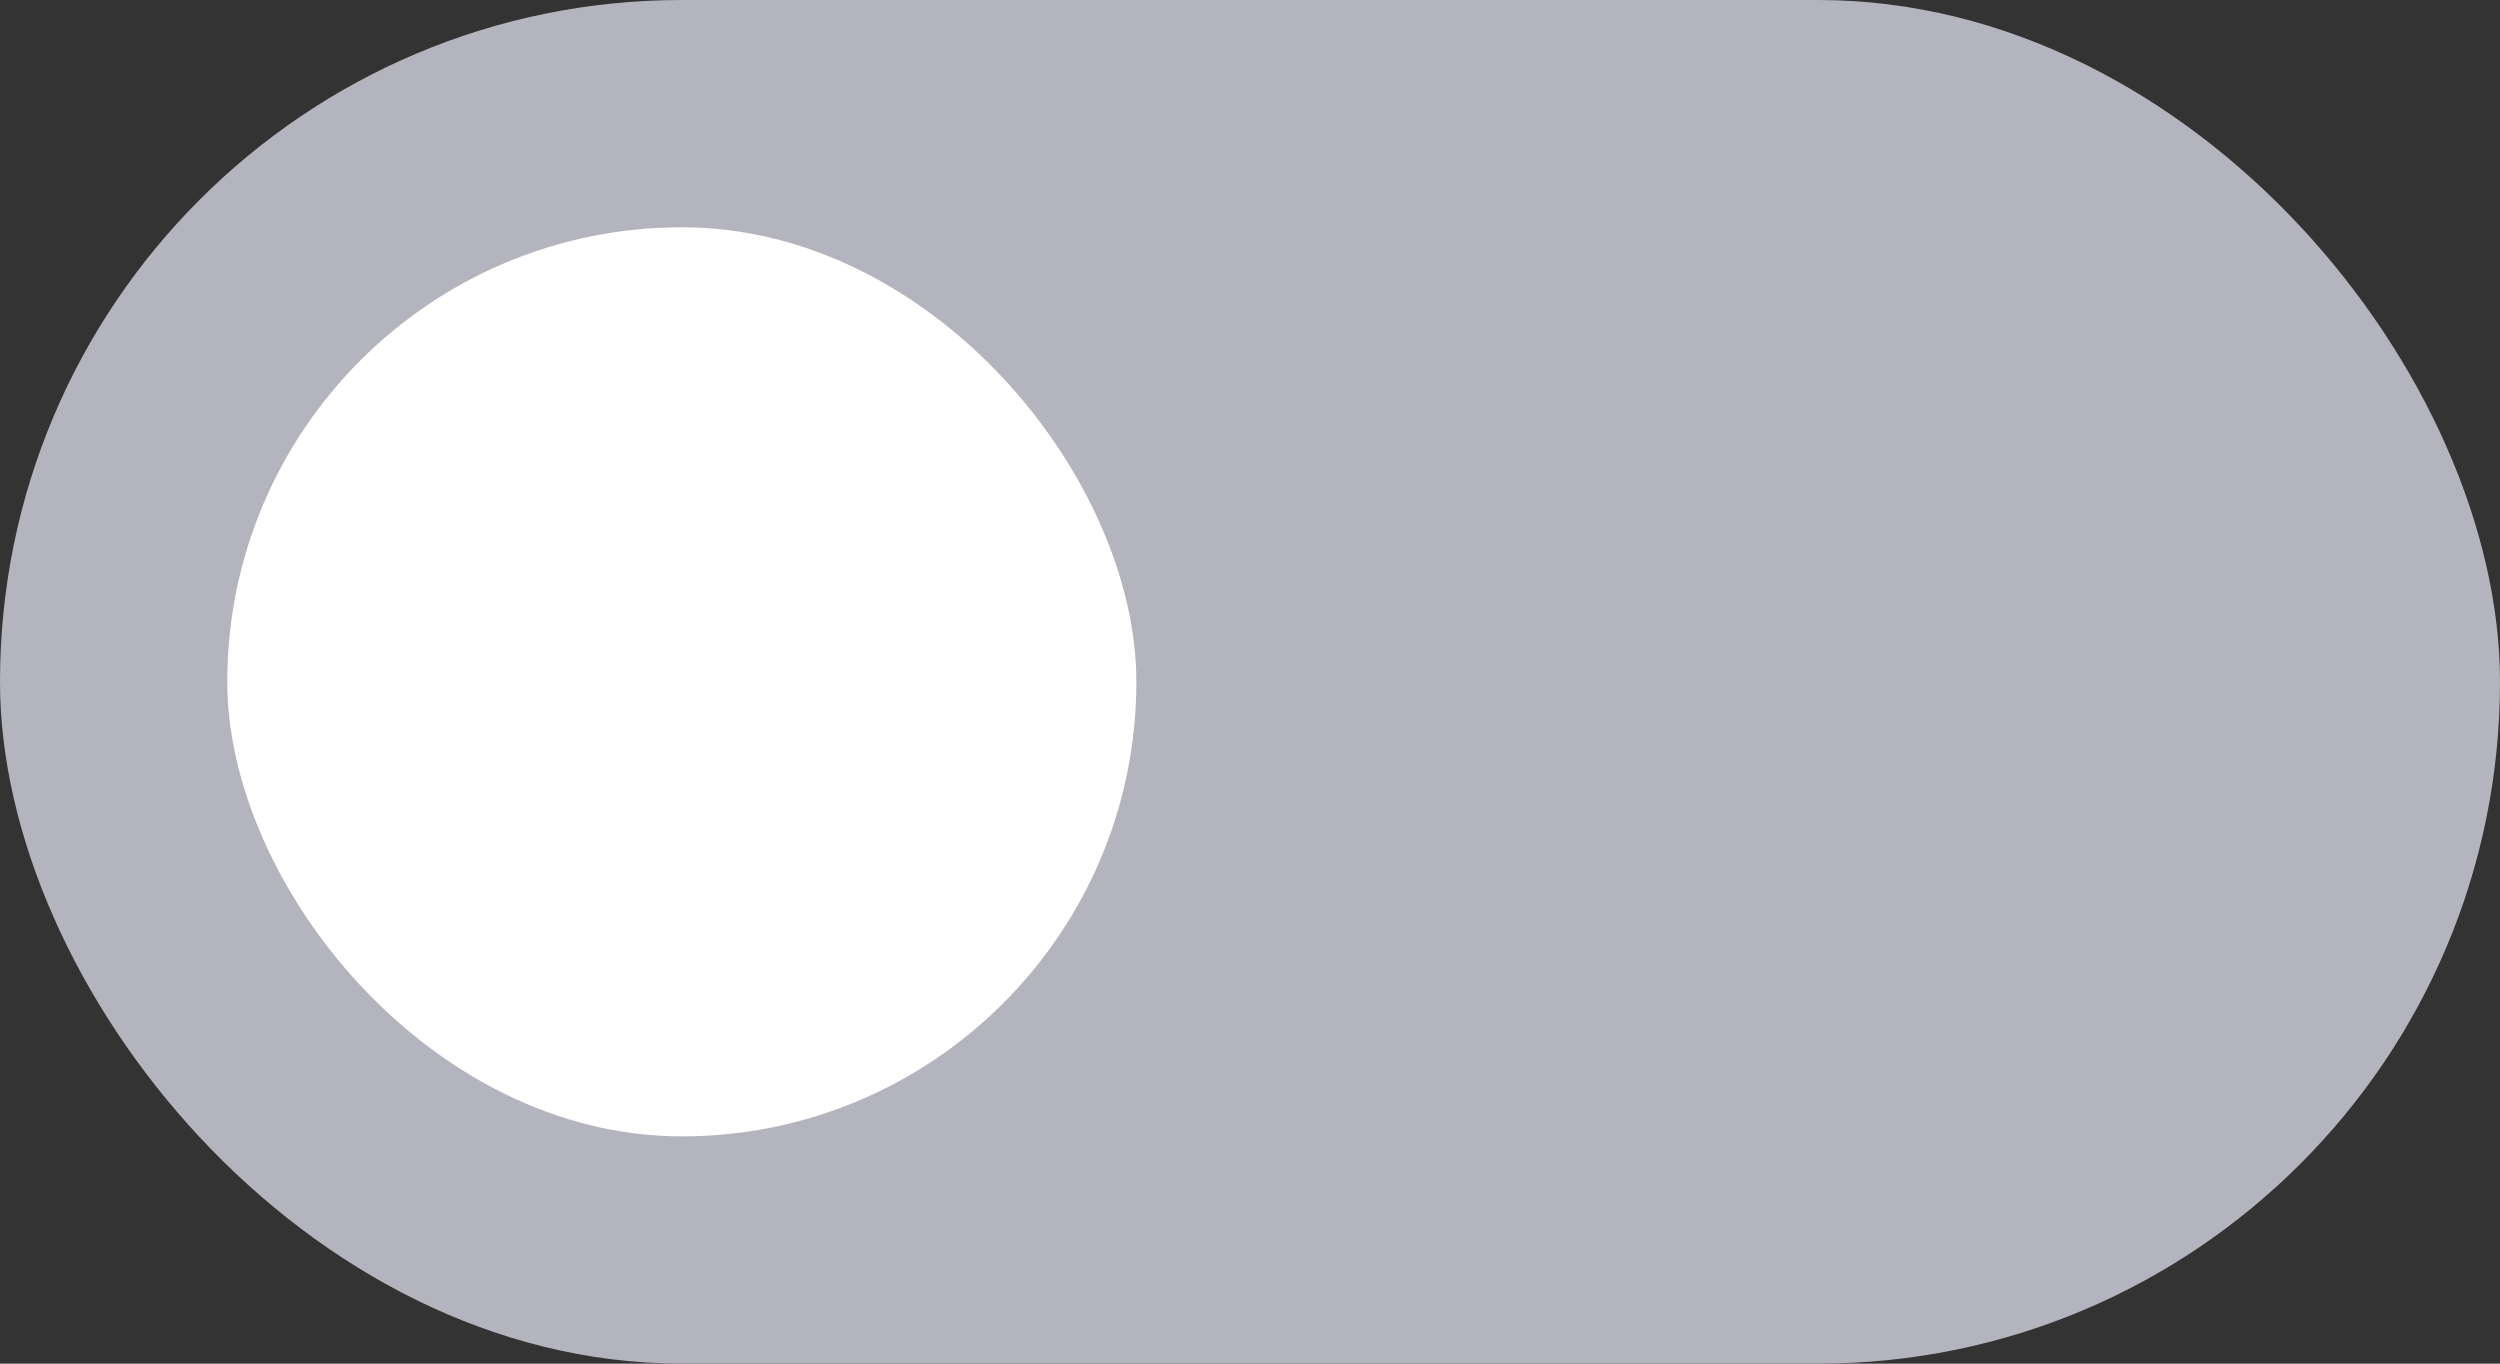 <svg xmlns="http://www.w3.org/2000/svg" xmlns:xlink="http://www.w3.org/1999/xlink" width="33" height="18" viewBox="0 0 33 18">
  <rect x="0" y="0" width="33" height="18" fill="#333333" stroke="none"/>
  <defs>
    <clipPath id="clip-path">
      <rect width="33" height="18" fill="none"/>
    </clipPath>
  </defs>
  <g id="pill_inactive" clip-path="url(#clip-path)">
    <rect id="Input_" data-name="Input " width="33" height="18" rx="9" fill="#b4b4bf"/>
    <rect id="Input_2" data-name="Input " width="12" height="12" rx="6" transform="translate(3 3)" fill="#fff"/>
  </g>
</svg>
